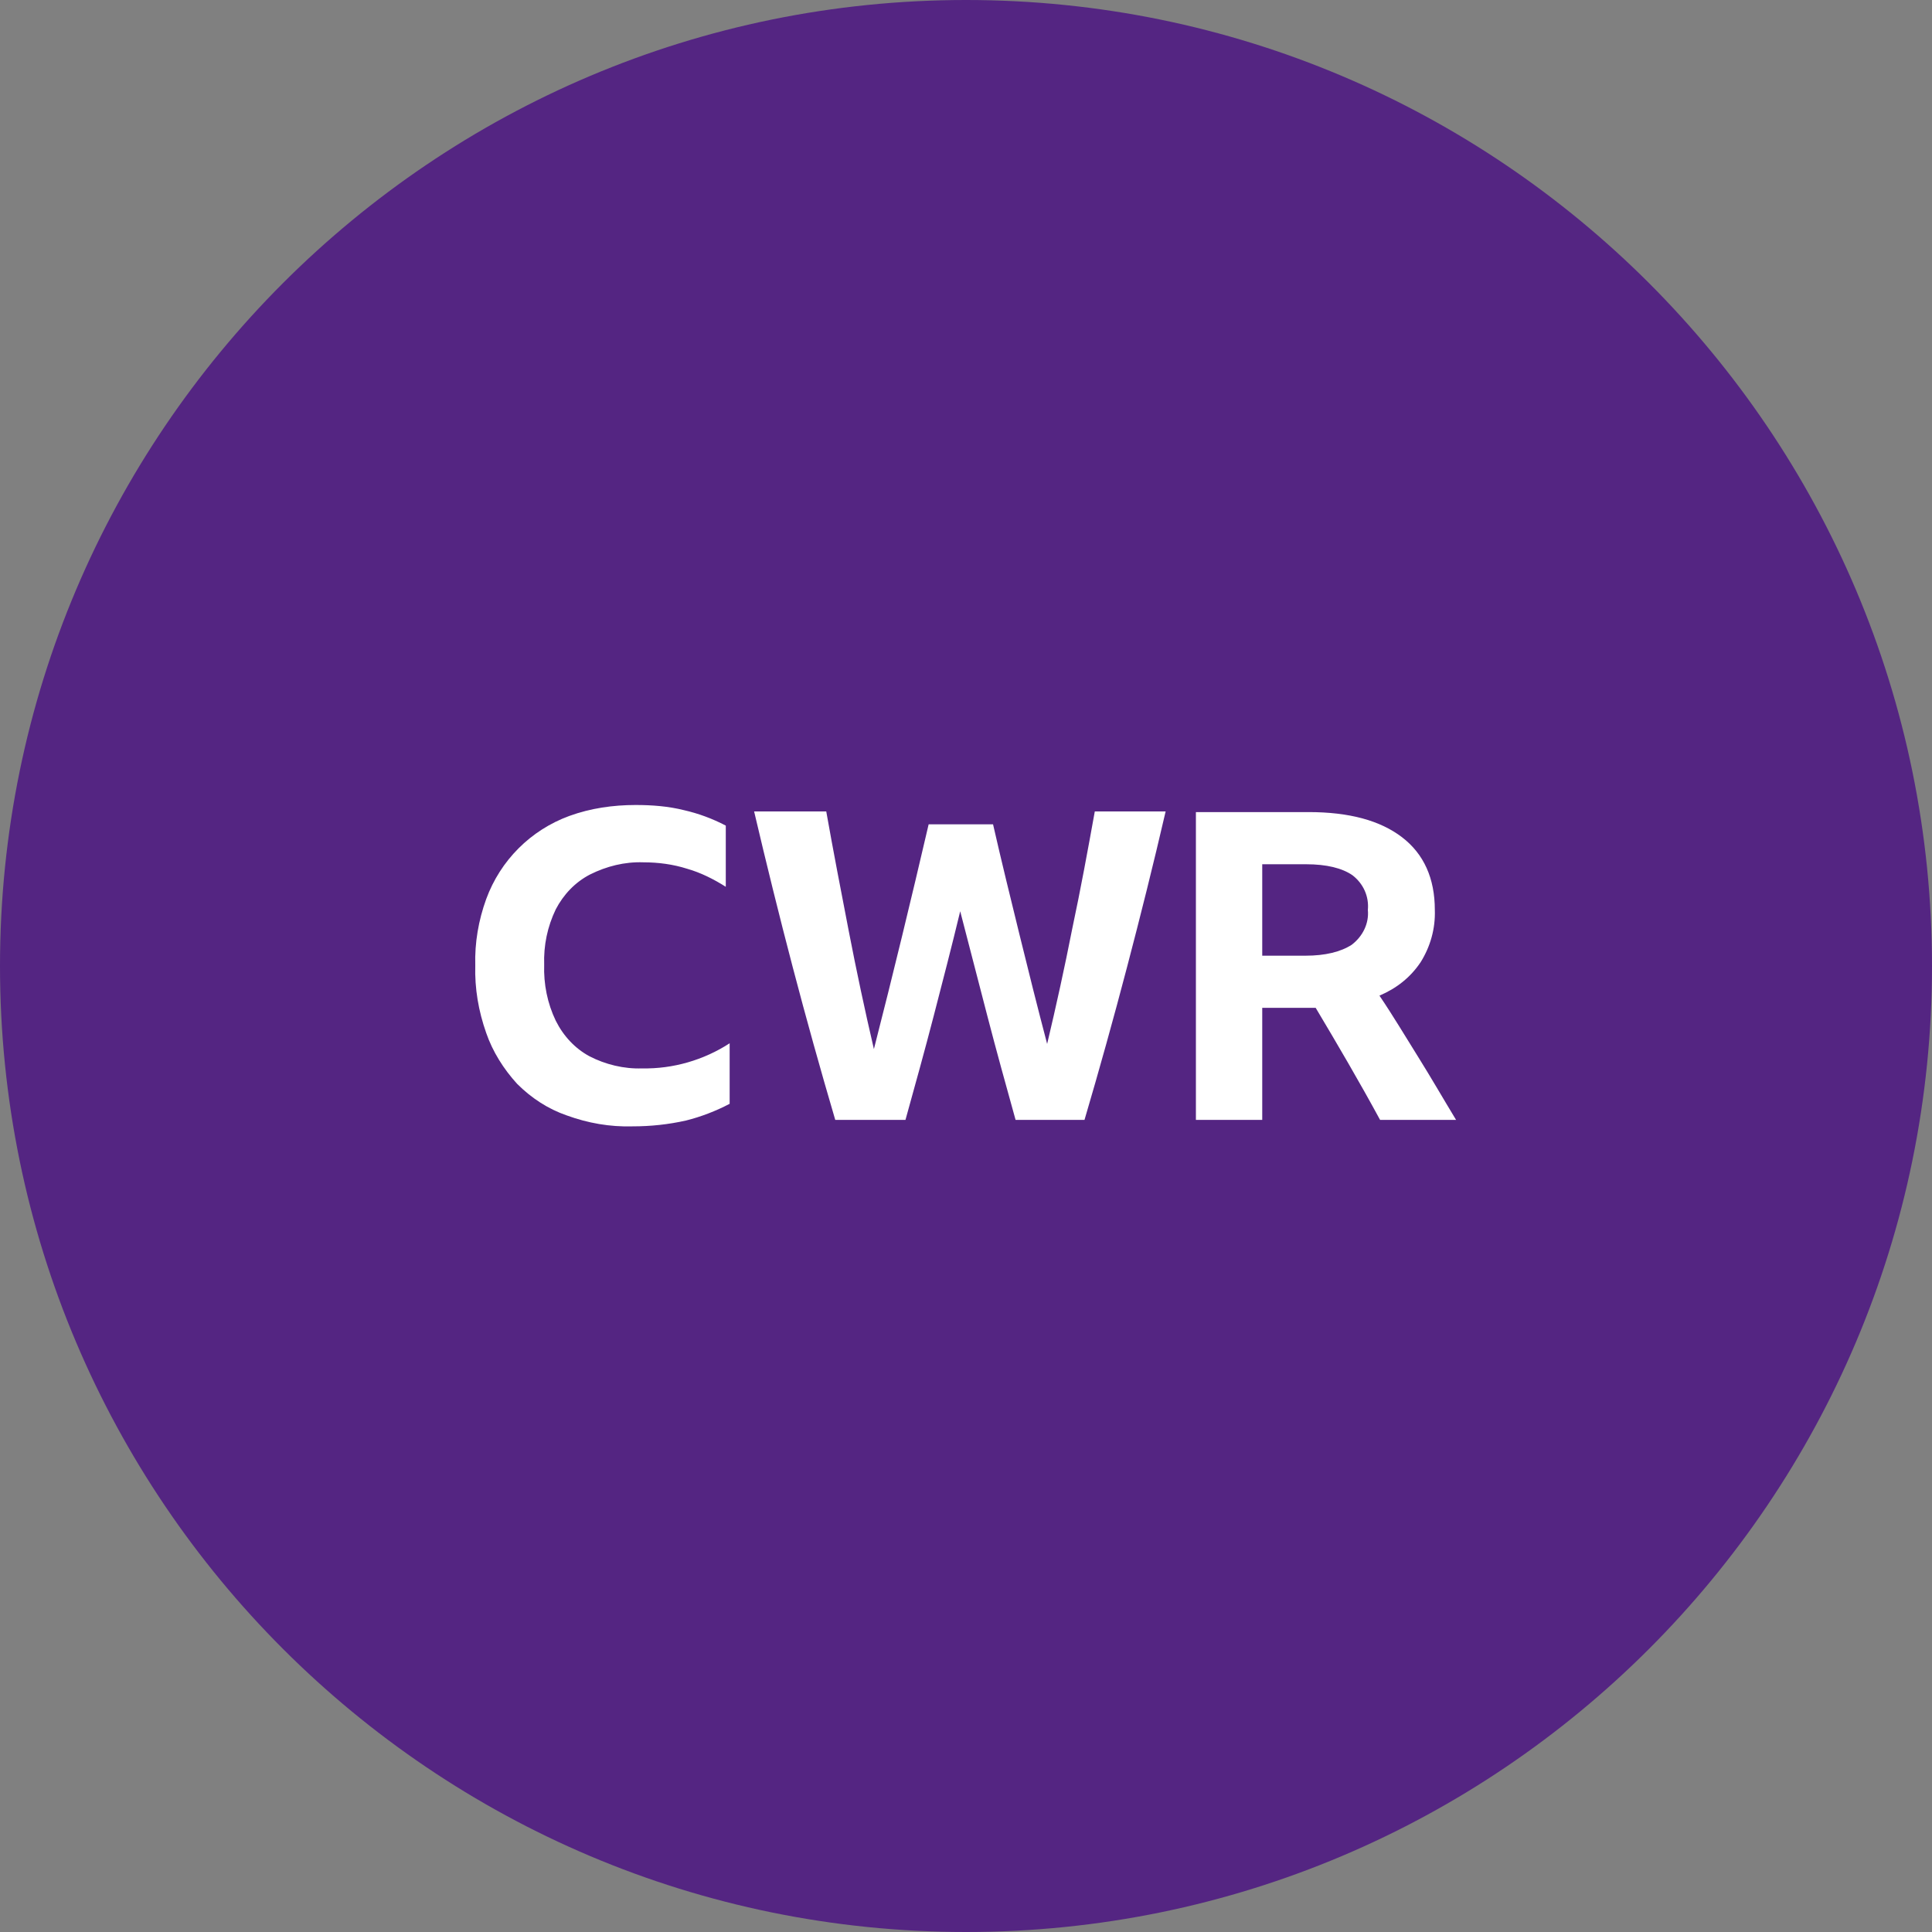 <svg width="512" height="512" viewBox="0 0 512 512" fill="none" xmlns="http://www.w3.org/2000/svg">
<rect x="0" y="0" width="512" height="512" fill="#808080" stroke="none"/>
<g clip-path="url(#clip0_3_20)">
<path d="M256 0C397.312 0 512 114.688 512 256C512 397.312 397.312 512 256 512C114.688 512 0 397.312 0 256C0 114.688 114.688 0 256 0Z" fill="#542582"/>
<path d="M181.76 296.96C185.856 295.936 189.781 294.4 193.365 292.523V276.48C186.538 280.917 178.346 283.307 170.154 283.136C165.376 283.307 160.426 282.112 156.16 279.893C152.405 277.845 149.333 274.603 147.285 270.507C145.066 265.899 144.042 260.779 144.213 255.659C144.042 250.539 145.066 245.589 147.285 240.981C149.333 237.056 152.405 233.813 156.33 231.765C160.768 229.547 165.546 228.352 170.496 228.523C174.421 228.523 178.346 229.035 182.101 230.229C185.685 231.253 189.098 232.96 192.341 235.008V218.795C188.757 216.917 185.002 215.552 181.248 214.699C177.152 213.675 172.885 213.333 168.448 213.333C162.474 213.333 156.501 214.187 150.869 216.235C140.629 219.989 132.608 228.011 128.853 238.251C126.805 243.883 125.781 249.856 125.952 255.829C125.781 261.973 126.805 267.947 128.853 273.749C130.56 278.699 133.461 283.307 137.045 287.232C140.8 290.987 145.237 293.888 150.186 295.595C155.818 297.643 161.621 298.667 167.594 298.496C172.544 298.496 177.152 297.984 181.76 296.96ZM287.402 296.789C291.328 283.477 295.082 269.995 298.666 256.341C302.25 242.688 305.664 229.035 308.906 215.04H290.133C288.256 225.451 286.378 235.691 284.16 246.101C282.112 256.512 279.893 266.581 277.504 276.651C274.944 266.923 272.554 257.365 270.165 247.637C267.776 237.909 265.386 228.181 263.168 218.453H246.101C241.493 238.251 236.714 258.048 231.594 278.016C229.205 267.776 226.986 257.365 224.938 246.784C222.89 236.203 220.842 225.621 218.965 215.04H199.85C203.093 228.864 206.506 242.688 210.09 256.341C213.674 269.995 217.429 283.477 221.354 296.789H239.957C242.517 287.573 245.077 278.357 247.466 269.141C249.856 259.925 252.245 250.709 254.464 241.493L261.632 269.141C264.021 278.357 266.581 287.573 269.141 296.789H287.402ZM346.965 267.093H348.672C354.474 276.821 360.277 286.72 365.738 296.789H385.877C382.464 291.157 379.221 285.525 375.808 280.064C372.394 274.603 369.152 269.141 365.568 263.851C370.005 261.973 373.76 259.072 376.49 254.976C379.05 250.88 380.416 246.101 380.245 241.152C380.245 232.789 377.344 226.304 371.541 221.867C365.738 217.429 357.546 215.211 346.794 215.211H316.928V296.789H334.506V267.093H346.965ZM334.506 229.035H346.112C351.573 229.035 355.669 230.059 358.4 231.936C361.301 234.155 362.837 237.568 362.496 241.152C362.837 244.736 361.13 248.149 358.229 250.368C355.328 252.245 351.232 253.269 345.941 253.269H334.506V229.035Z" fill="white"/>
</g>
<defs>
<clipPath id="clip0_3_20">
<rect width="512" height="512" fill="white"/>
</clipPath>
</defs>
</svg>
